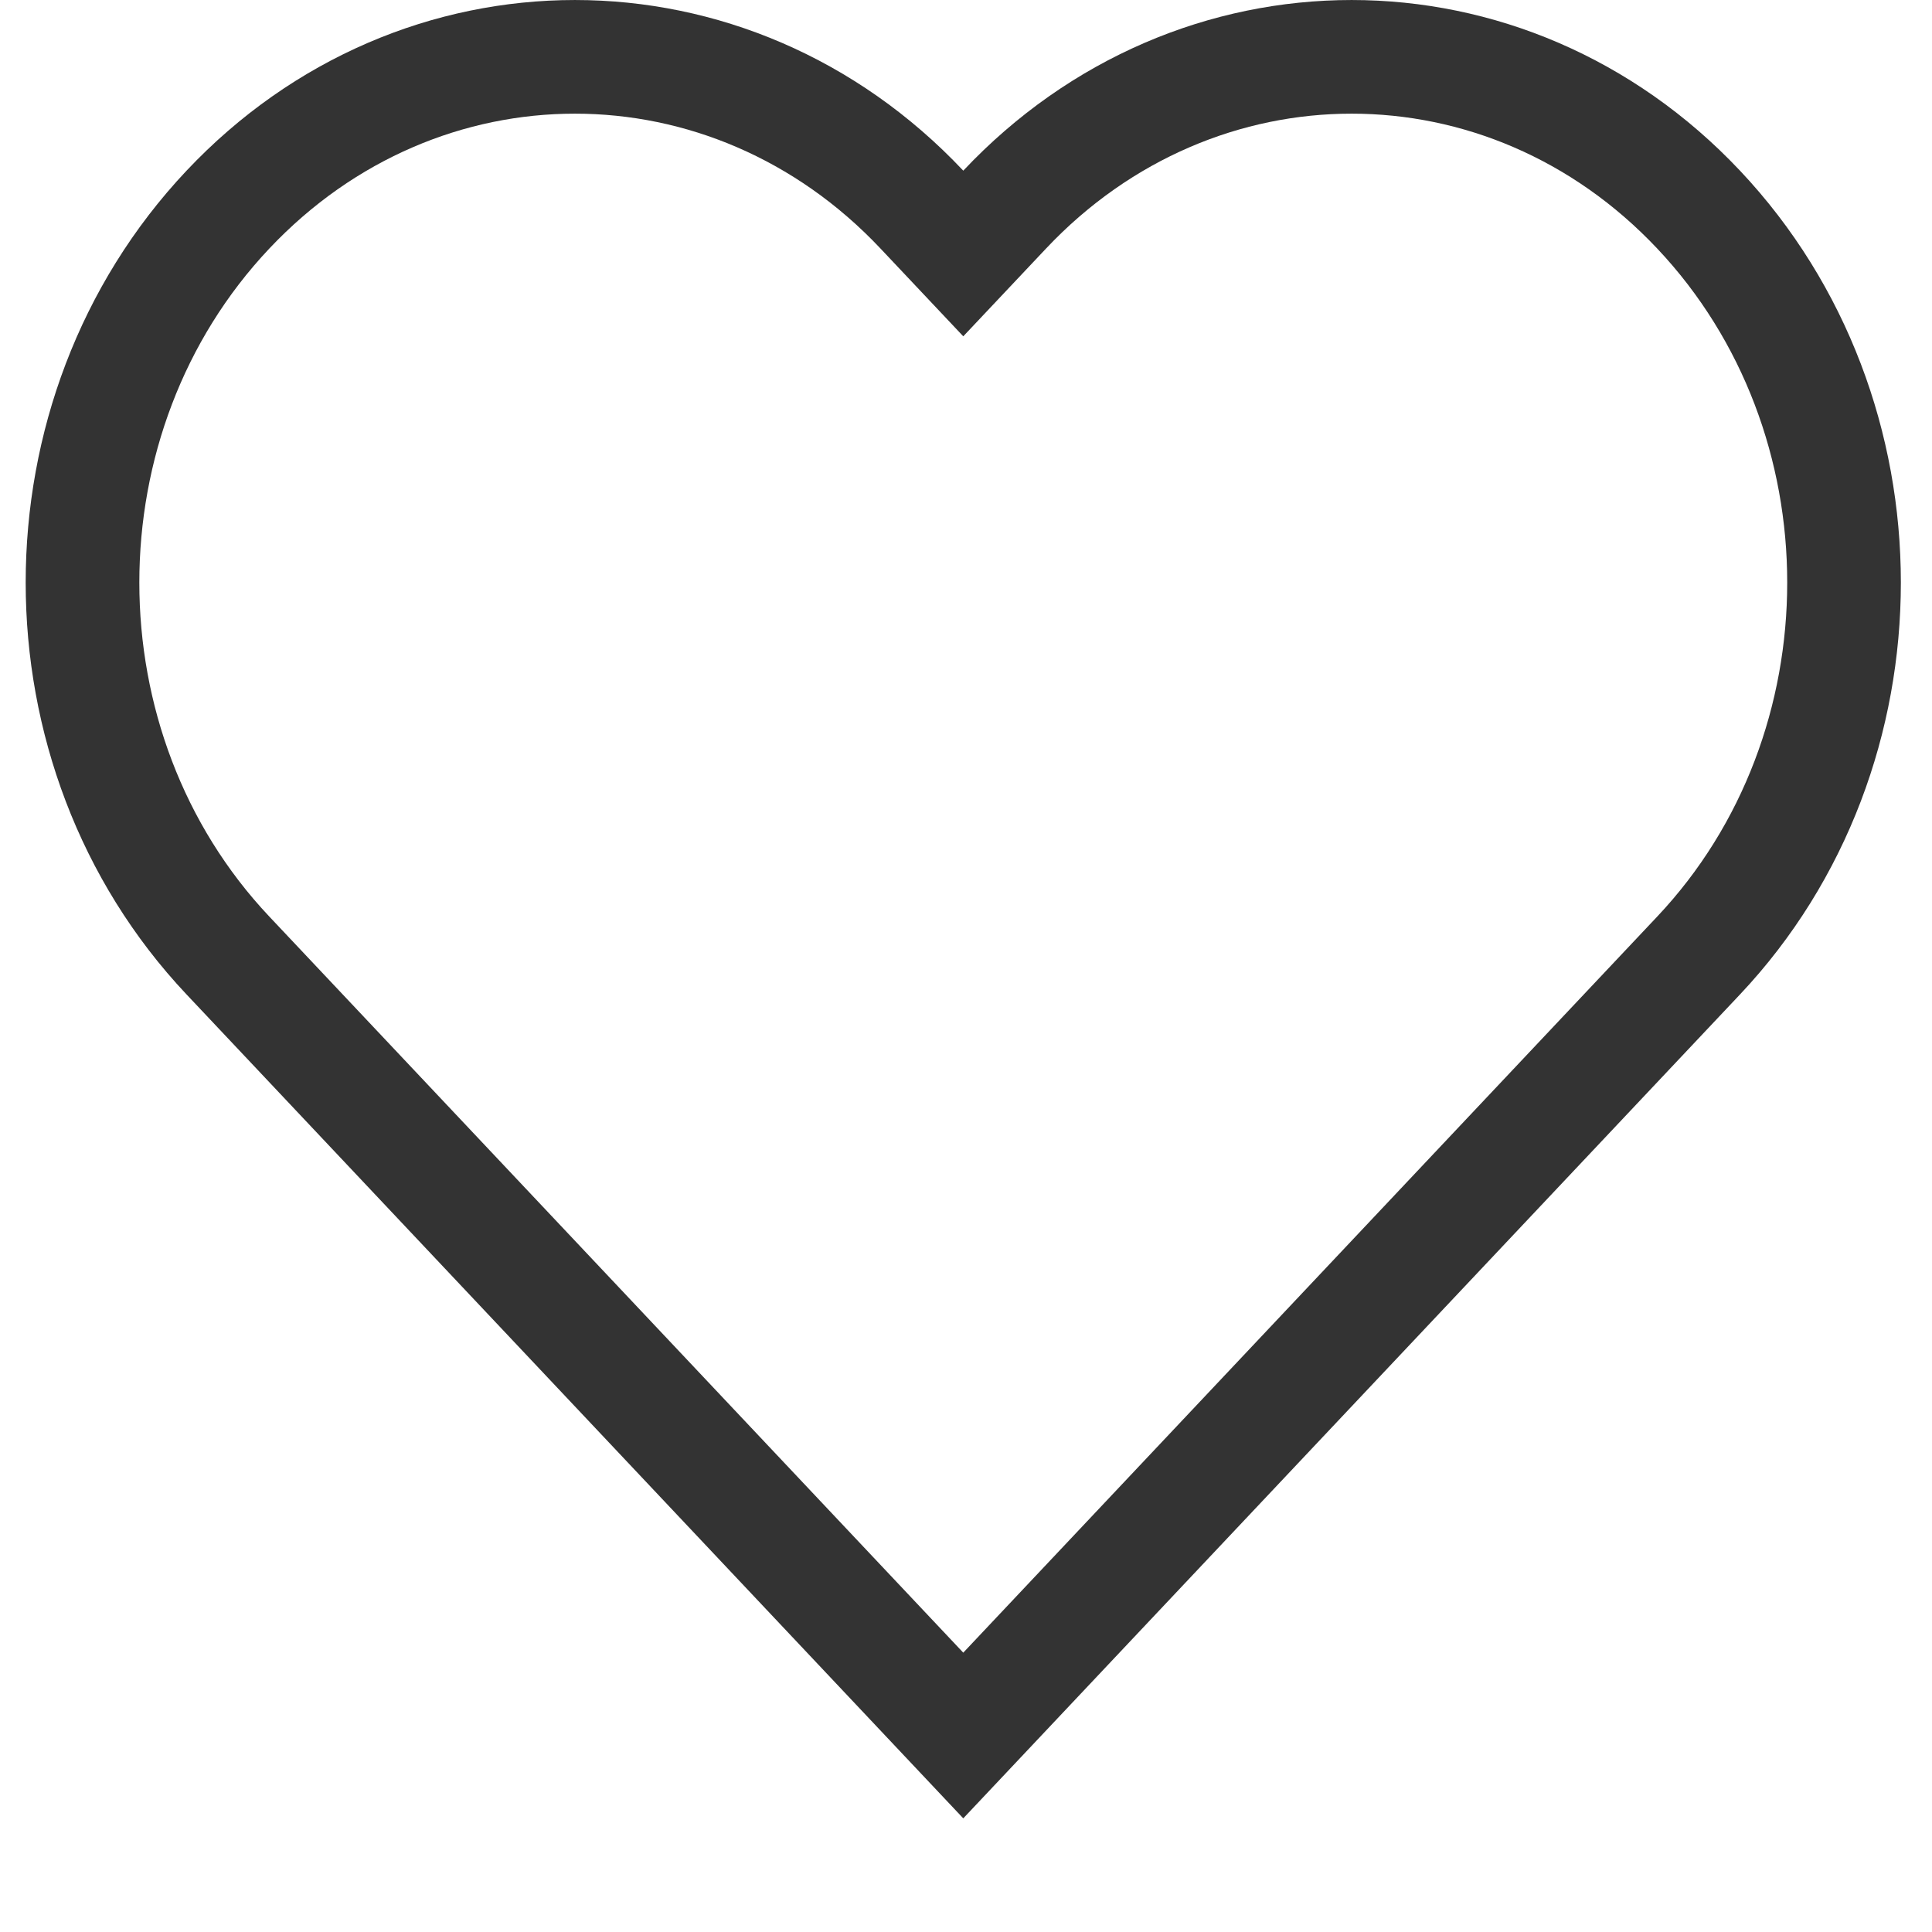 <svg xmlns="http://www.w3.org/2000/svg" class="icon" width="200" height="200" viewBox="0 0 34 34"><path d="M16.224 3.689L16.952 4.461L17.68 3.689C21.059 0.104 26.514 0.104 29.893 3.689C33.305 7.307 33.305 13.197 29.893 16.815L16.952 30.542L4.011 16.815C0.599 13.197 0.599 7.307 4.011 3.689C7.391 0.104 12.845 0.104 16.224 3.689Z" stroke-width="2" stroke="#333" fill="transparent"/></svg>